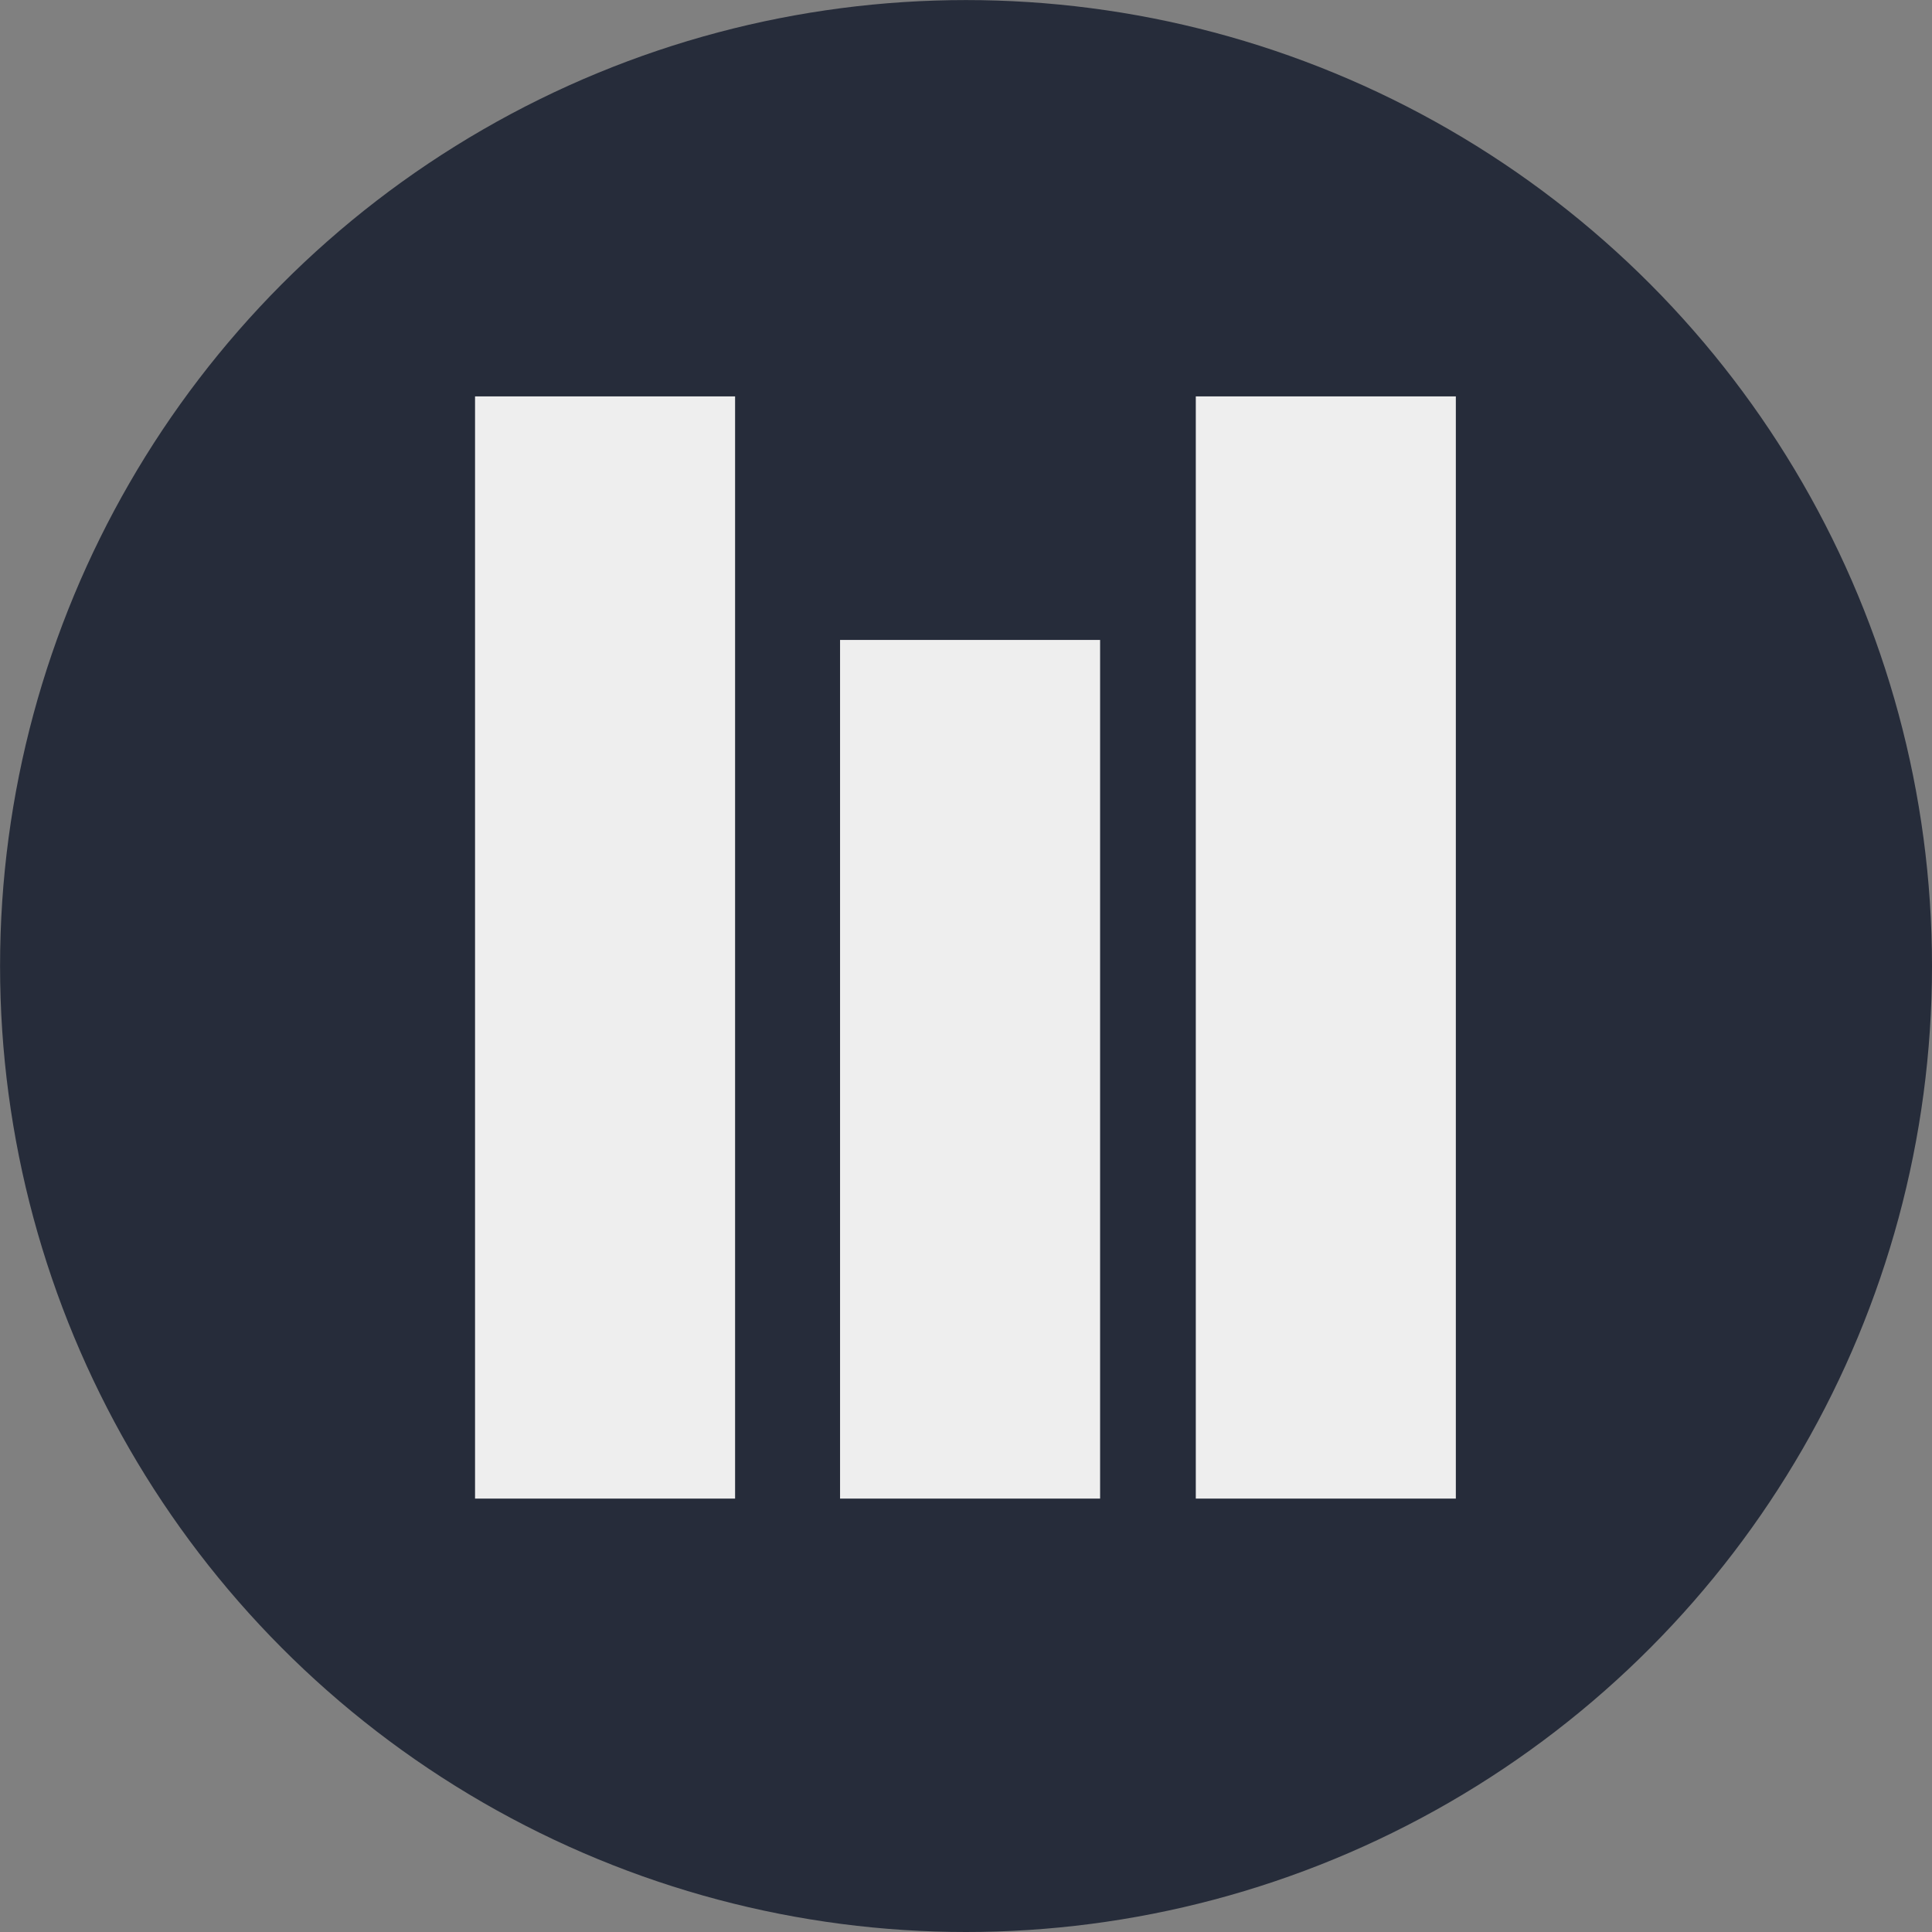 <?xml version="1.0" encoding="UTF-8" standalone="no"?>
<!-- Created with Inkscape (http://www.inkscape.org/) -->

<svg
   xmlns:dc="http://purl.org/dc/elements/1.1/"
   xmlns:cc="http://creativecommons.org/ns#"
   xmlns:rdf="http://www.w3.org/1999/02/22-rdf-syntax-ns#"
   xmlns:svg="http://www.w3.org/2000/svg"
   xmlns="http://www.w3.org/2000/svg"
   xmlns:sodipodi="http://sodipodi.sourceforge.net/DTD/sodipodi-0.dtd"
   xmlns:inkscape="http://www.inkscape.org/namespaces/inkscape"
   width="31.271mm"
   height="31.271mm"
   viewBox="0 0 31.271 31.271"
   version="1.1"
   id="svg8"
   inkscape:export-filename="/home/dwooten/School/website/static/img/icon-32.png"
   inkscape:export-xdpi="25.99"
   inkscape:export-ydpi="25.99"
   inkscape:version="0.92.3 (2405546, 2018-03-11)"
   sodipodi:docname="icon.svg">
  <rect x="0" y="0" width="31.271" height="31.271" fill="#808080" stroke="none"/>
  <defs
     id="defs2" />
  <sodipodi:namedview
     id="base"
     pagecolor="#ffffff"
     bordercolor="#666666"
     borderopacity="1.0"
     inkscape:pageopacity="0.0"
     inkscape:pageshadow="2"
     inkscape:zoom="5.6"
     inkscape:cx="85.277244"
     inkscape:cy="56.754166"
     inkscape:document-units="mm"
     inkscape:current-layer="layer1"
     showgrid="false"
     fit-margin-top="0"
     fit-margin-left="0"
     fit-margin-right="0"
     fit-margin-bottom="0"
     inkscape:window-width="1920"
     inkscape:window-height="1025"
     inkscape:window-x="0"
     inkscape:window-y="27"
     inkscape:window-maximized="1" />
  <g
     inkscape:label="Layer 1"
     inkscape:groupmode="layer"
     id="layer1"
     transform="translate(-66.817,-59.731)">
    <circle
       id="path10"
       cx="82.453"
       cy="75.367"
       r="15.635"
       style="fill:#262c3a;fill-opacity:1;stroke-width:0.265" />
    <rect
       style="fill:#eeeeee;fill-opacity:1;stroke-width:0.265"
       id="rect4520"
       width="4.209"
       height="17.84"
       x="74.506"
       y="66.147" />
    <rect
       style="fill:#eeeeee;fill-opacity:1;stroke-width:0.234"
       id="rect4520-3"
       width="4.209"
       height="13.898"
       x="80.414"
       y="70.089" />
    <rect
       style="fill:#eeeeee;fill-opacity:1;stroke-width:0.265"
       id="rect4520-6"
       width="4.209"
       height="17.84"
       x="86.172"
       y="66.147" />
  </g>
</svg>
